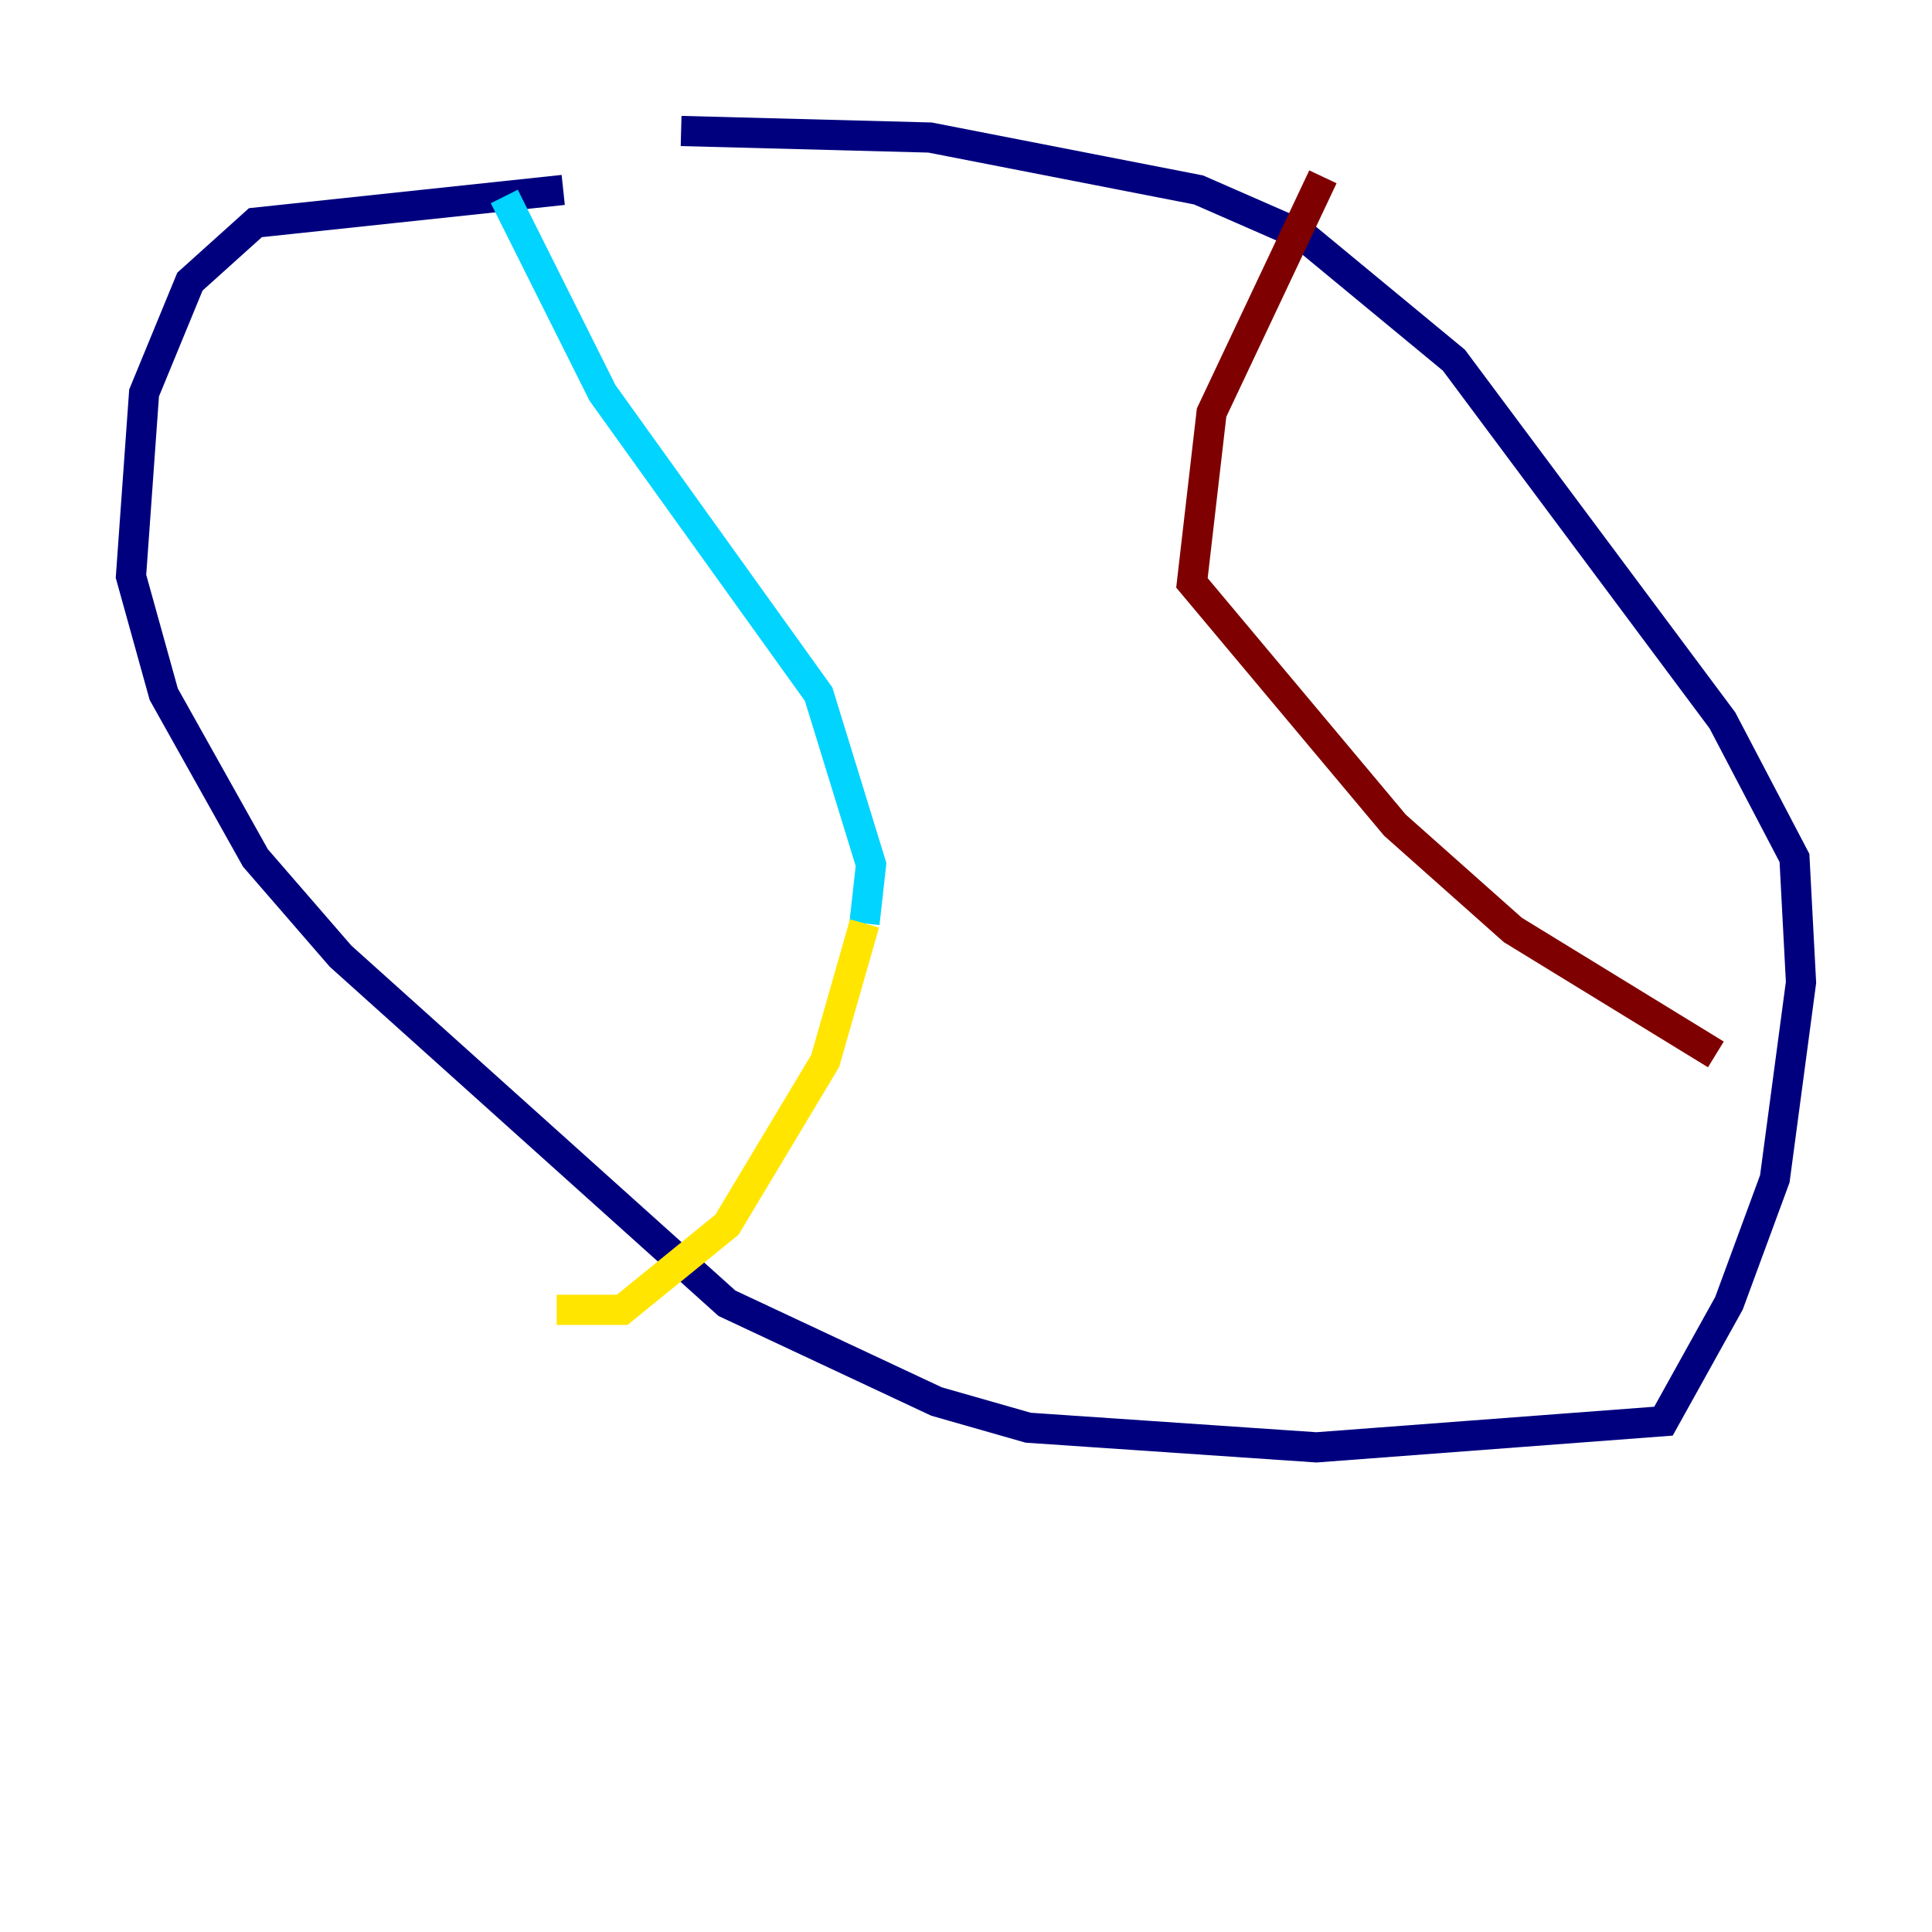 <?xml version="1.0" encoding="utf-8" ?>
<svg baseProfile="tiny" height="128" version="1.2" viewBox="0,0,128,128" width="128" xmlns="http://www.w3.org/2000/svg" xmlns:ev="http://www.w3.org/2001/xml-events" xmlns:xlink="http://www.w3.org/1999/xlink"><defs /><polyline fill="none" points="37.315,12.583 16.922,14.752 12.583,18.658 9.546,26.034 8.678,38.183 10.848,45.993 16.922,56.841 22.563,63.349 48.163,86.346 62.047,92.854 68.122,94.59 87.214,95.891 110.21,94.156 114.549,86.346 117.586,78.102 119.322,65.085 118.888,56.841 114.115,47.729 96.325,23.864 86.346,15.62 79.403,12.583 61.614,9.112 45.125,8.678" stroke="#00007f" stroke-width="2" /><polyline fill="none" points="33.41,13.017 39.919,26.034 54.237,45.993 57.709,57.275 57.275,61.18" stroke="#00d4ff" stroke-width="2" /><polyline fill="none" points="57.275,61.18 54.671,70.291 48.163,81.139 41.22,86.78 36.881,86.78" stroke="#ffe500" stroke-width="2" /><polyline fill="none" points="87.647,11.715 80.271,27.336 78.969,38.617 92.42,54.671 100.231,61.614 113.681,69.858" stroke="#7f0000" stroke-width="2" /></svg>